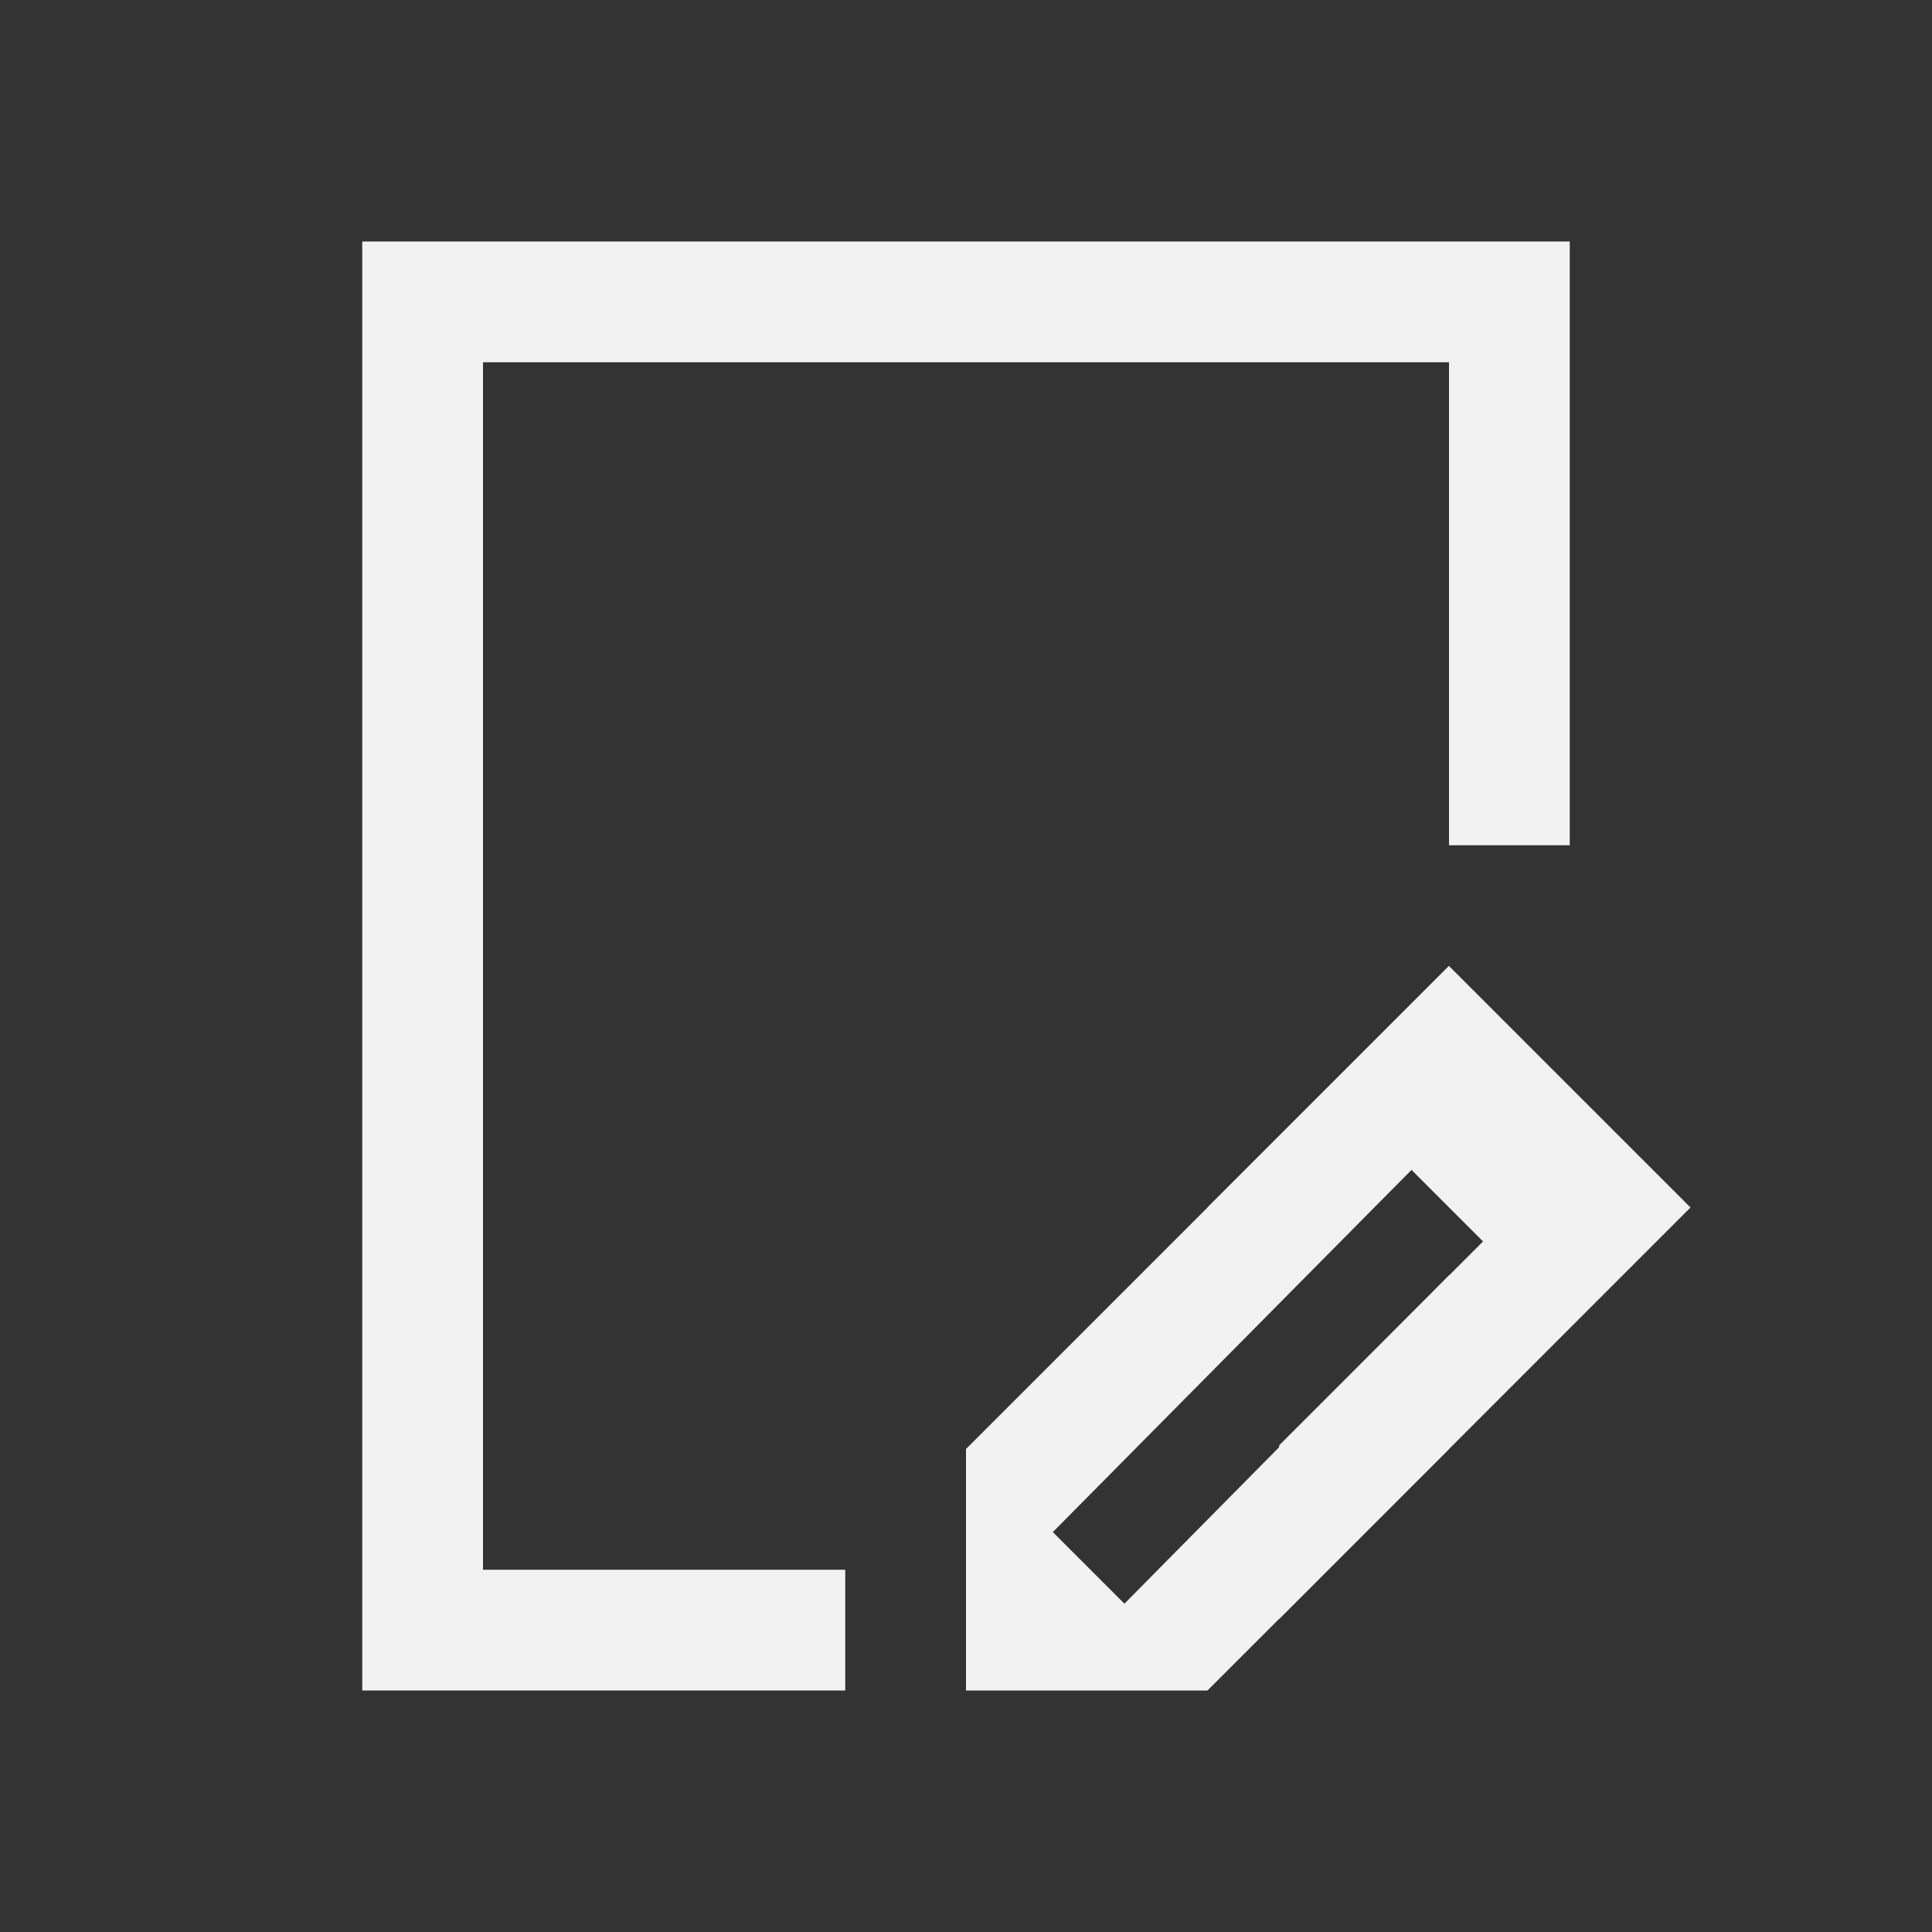 <?xml version="1.0" encoding="UTF-8" standalone="no"?>
<svg xmlns="http://www.w3.org/2000/svg" width="16" height="16" version="1.1">
 <rect width="100%" height="100%" fill="#333333" stroke="none"/>
 <g transform="translate(-421.714,-531.791)">
  <path style="fill:#f2f2f2;fill-opacity:1;fill-rule:evenodd;" d="M 3 2 L 3 14 L 7 14 L 7 13 L 4 13 L 4 3 L 12 3 L 12 7 L 13 7 L 13 2 L 3 2 z" transform="translate(421.714,531.791)"/>
  <g transform="translate(424.714,-519.571)">
   <path style="fill:#f2f2f2;fill-opacity:1;" d="m 12,8 -4,4 0,1 0,1 2,0 1,-1 1,-1 0,-1.438 L 9.312,13.281 8.719,12.688 12,9.375 12,8 Z" transform="translate(-3,1051.362)"/>
   <path style="fill:#f2f2f2;fill-opacity:1;" d="m 12,8 -1,1 -1,1 0.594,0 0,0.781 1.094,-1.094 0.594,0.594 -1.688,1.688 0,1.438 L 13,11 14,10 12,8 Z" transform="translate(-3,1051.362)"/>
  </g>
 </g>
</svg>

